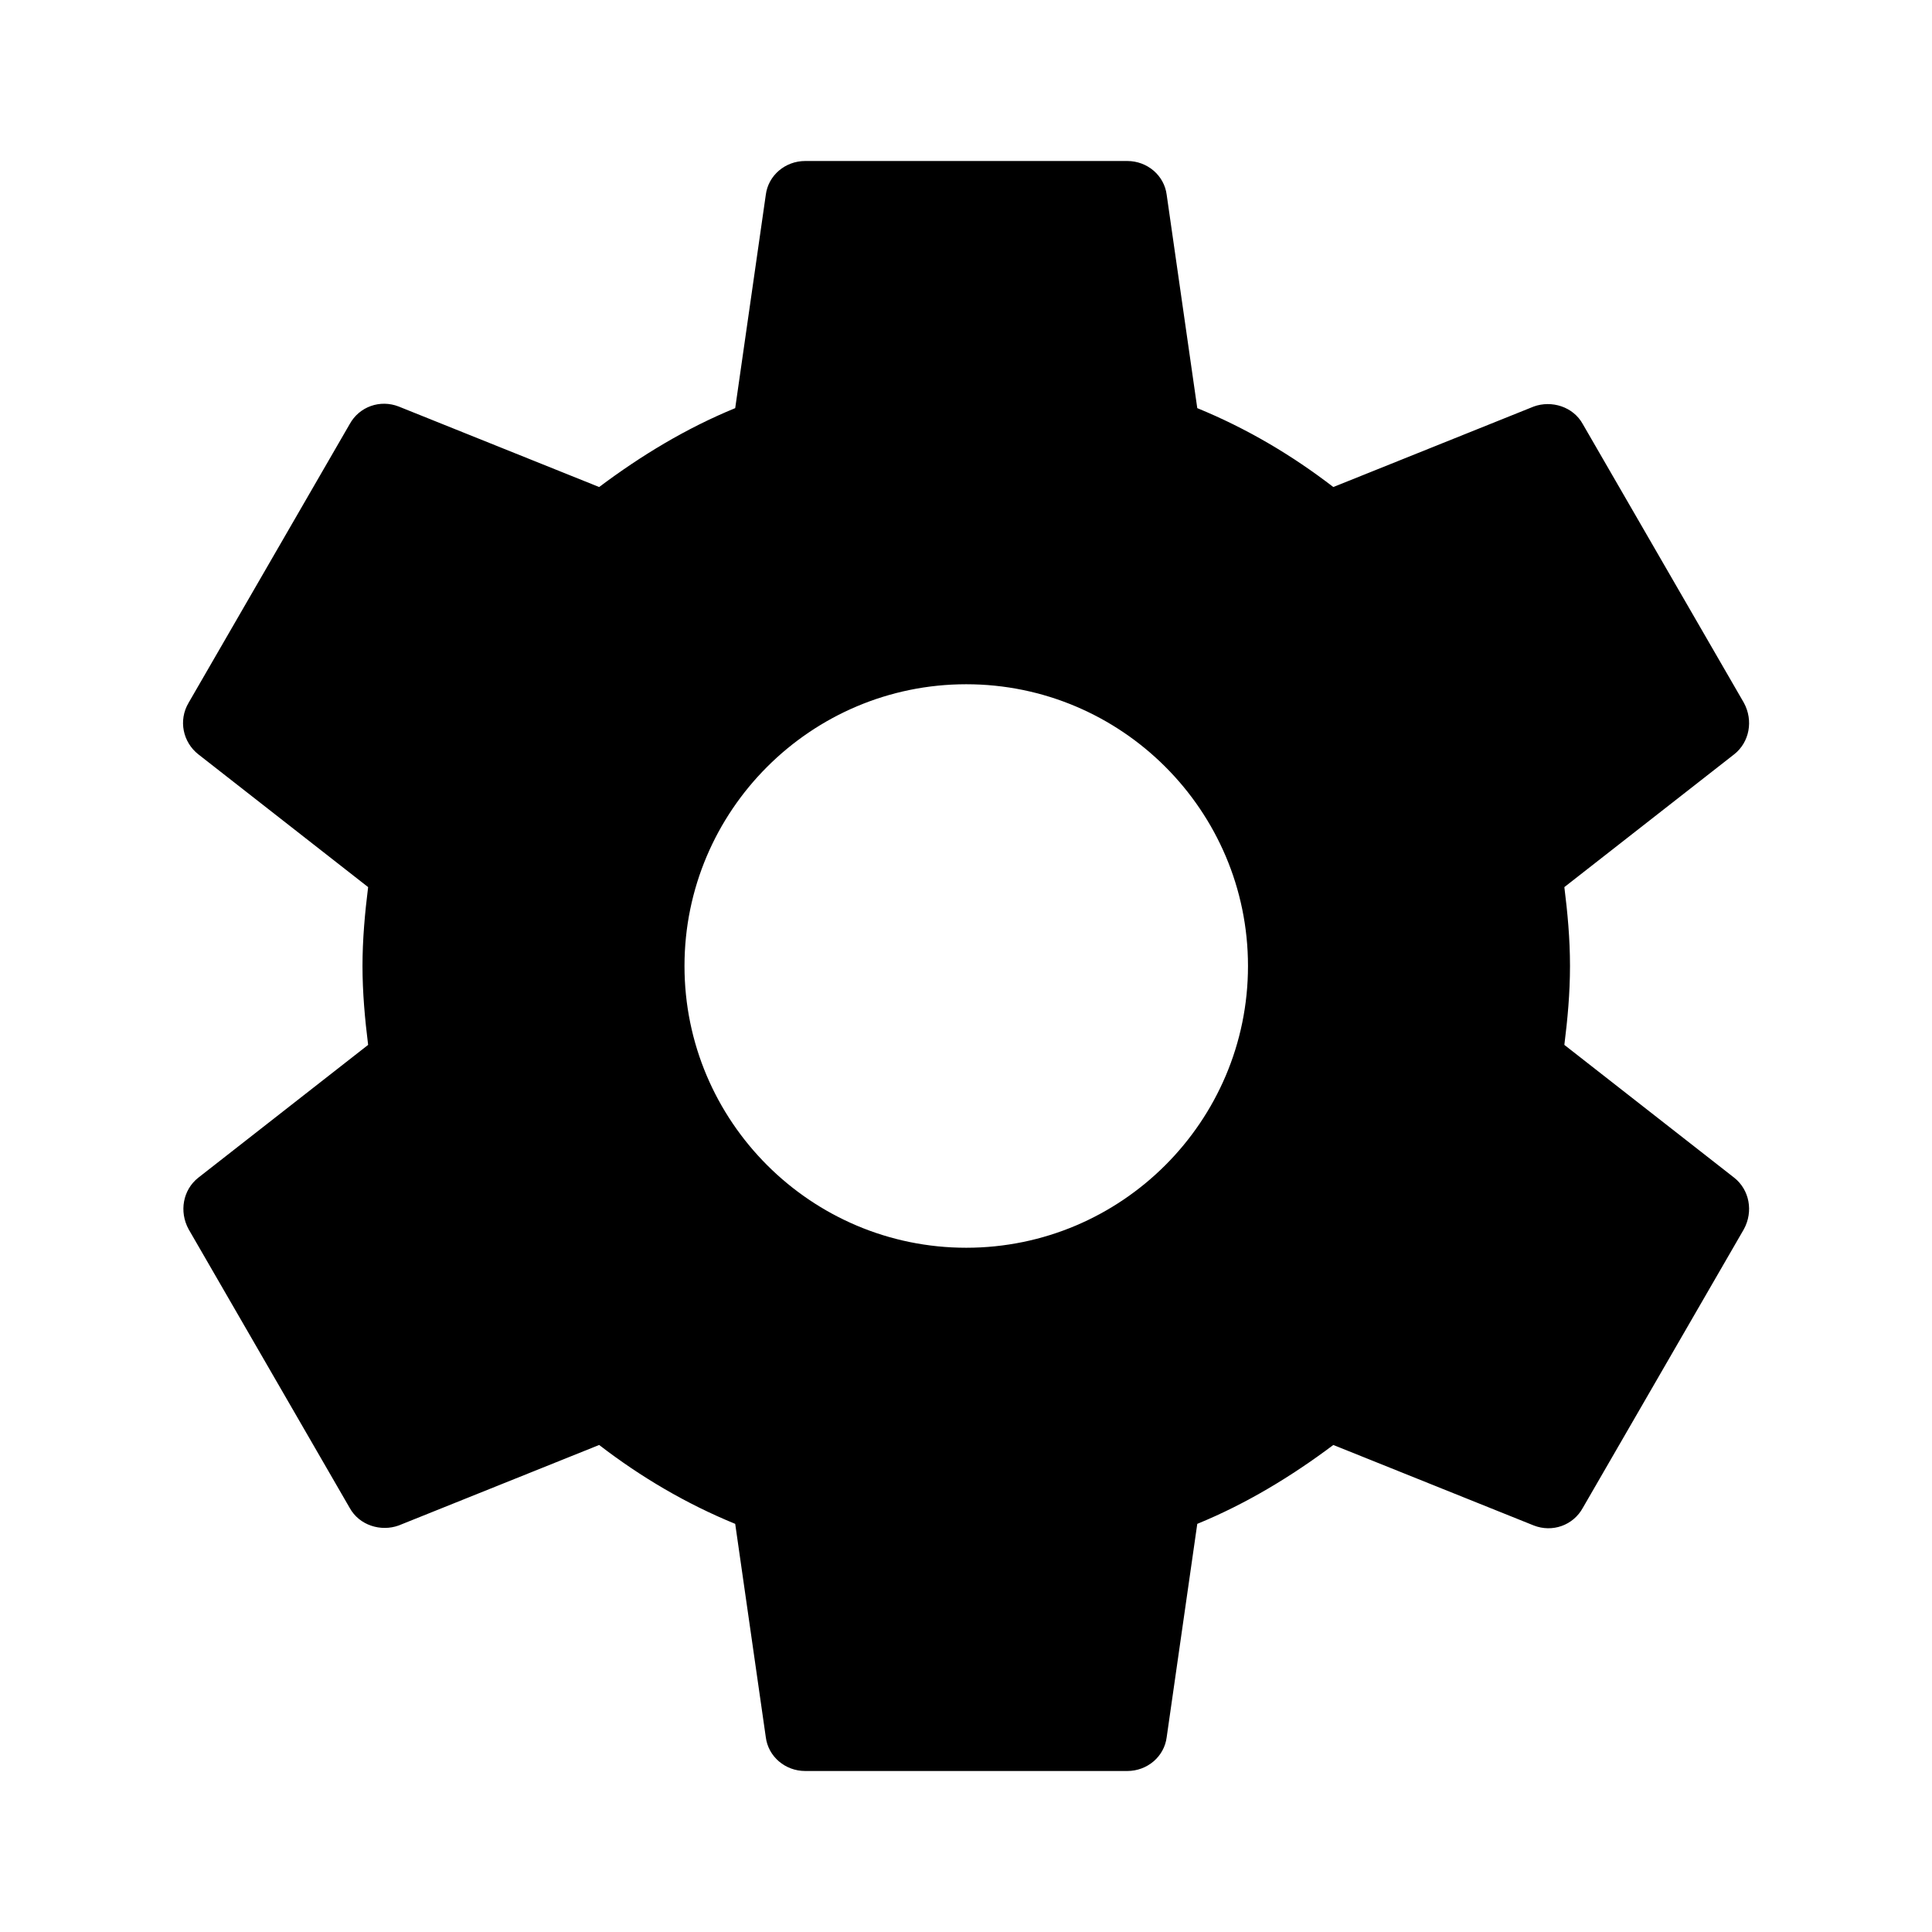 <svg width="24" height="24" viewBox="0 0 24 24" fill="none" xmlns="http://www.w3.org/2000/svg">
    <path fill-rule="evenodd" clip-rule="evenodd"
        d="M19.503 12C19.503 12.34 19.473 12.66 19.433 12.98L21.543 14.63C21.733 14.78 21.783 15.05 21.663 15.27L19.663 18.73C19.543 18.95 19.283 19.04 19.053 18.95L16.563 17.95C16.043 18.34 15.483 18.68 14.873 18.93L14.493 21.58C14.463 21.82 14.253 22 14.003 22H10.003C9.753 22 9.543 21.82 9.513 21.58L9.133 18.93C8.523 18.68 7.963 18.35 7.443 17.95L4.953 18.95C4.733 19.03 4.463 18.95 4.343 18.73L2.343 15.27C2.223 15.05 2.273 14.78 2.463 14.63L4.573 12.98C4.533 12.66 4.503 12.33 4.503 12C4.503 11.67 4.533 11.34 4.573 11.02L2.463 9.37C2.273 9.22 2.213 8.95 2.343 8.73L4.343 5.27C4.463 5.05 4.723 4.96 4.953 5.05L7.443 6.05C7.963 5.66 8.523 5.32 9.133 5.07L9.513 2.42C9.543 2.18 9.753 2 10.003 2H14.003C14.253 2 14.463 2.18 14.493 2.42L14.873 5.07C15.483 5.32 16.043 5.65 16.563 6.05L19.053 5.05C19.273 4.97 19.543 5.05 19.663 5.27L21.663 8.73C21.783 8.95 21.733 9.22 21.543 9.37L19.433 11.02C19.473 11.34 19.503 11.66 19.503 12ZM8.503 12C8.503 13.93 10.073 15.5 12.003 15.5C13.933 15.5 15.503 13.93 15.503 12C15.503 10.07 13.933 8.5 12.003 8.5C10.073 8.5 8.503 10.07 8.503 12Z"
        fill="black" />

</svg>
